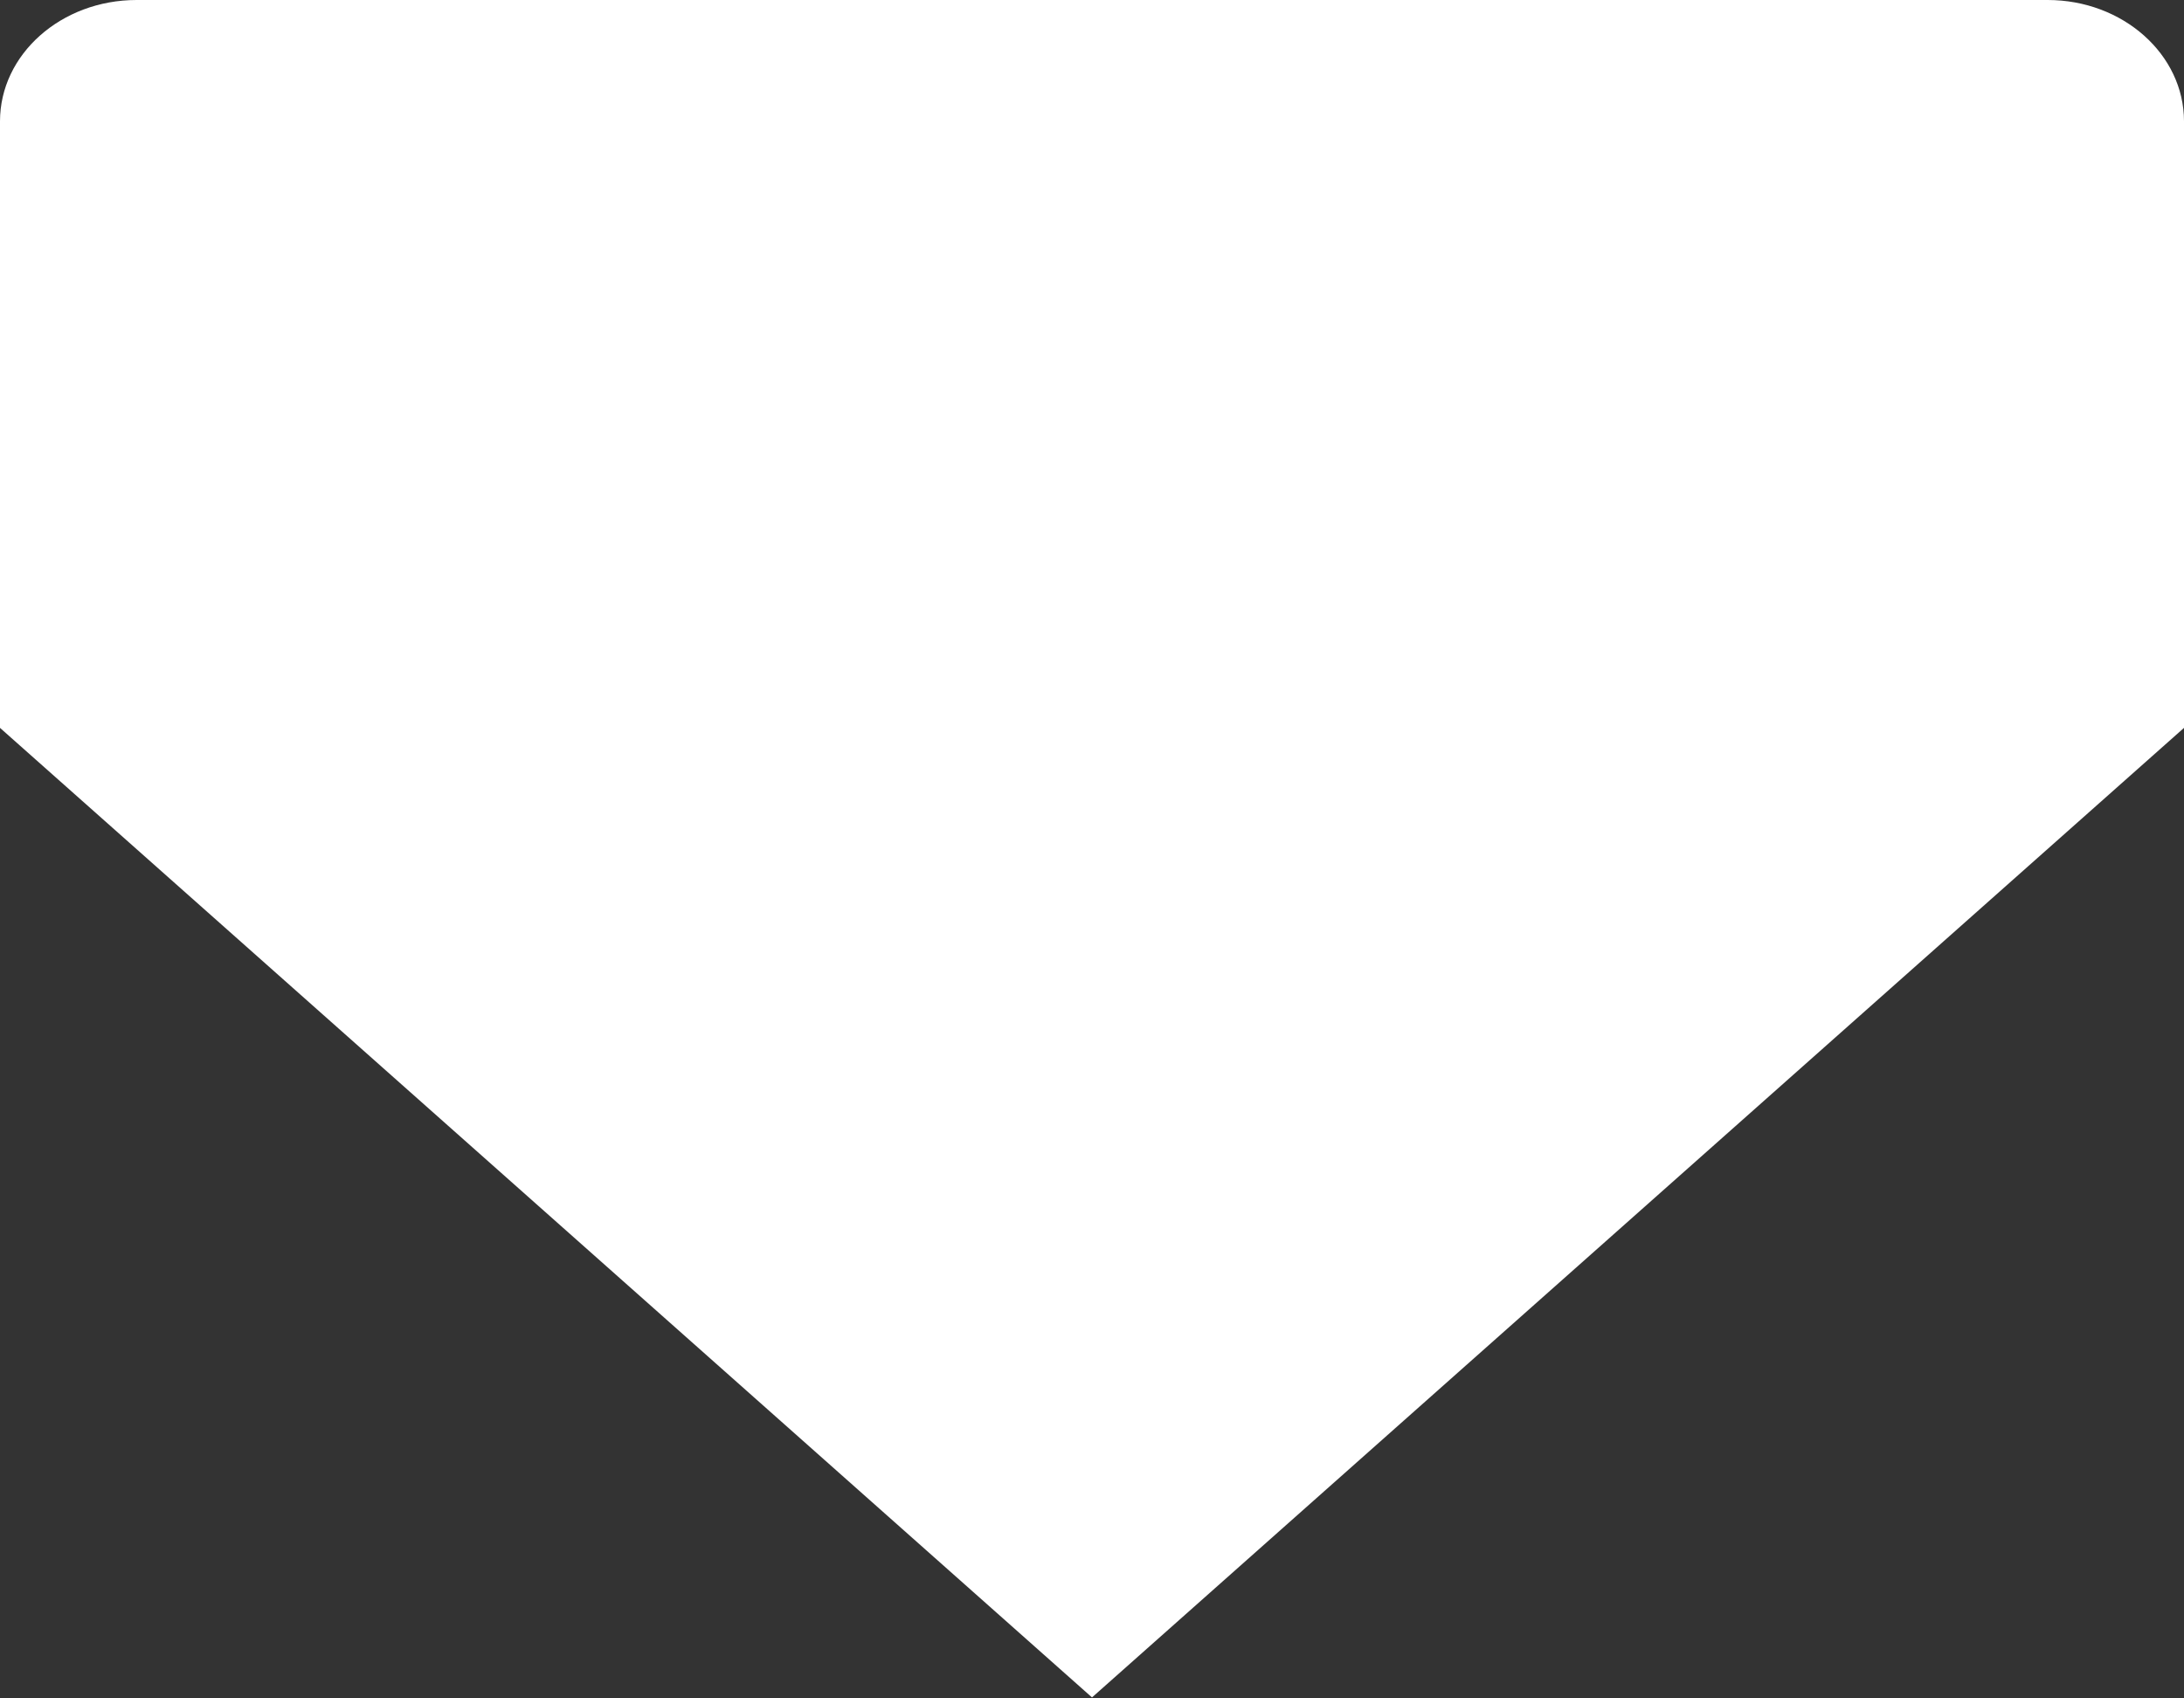 <svg width="9" height="7" xmlns="http://www.w3.org/2000/svg"><rect width="100%" height="100%" fill="#333333" stroke="none"/><path d="M0 .5C0 .224.252 0 .563 0h7.875C8.748 0 9 .224 9 .5V3L4.5 6.996 0 3V.5z" fill="#FFF" fill-rule="evenodd"/></svg>